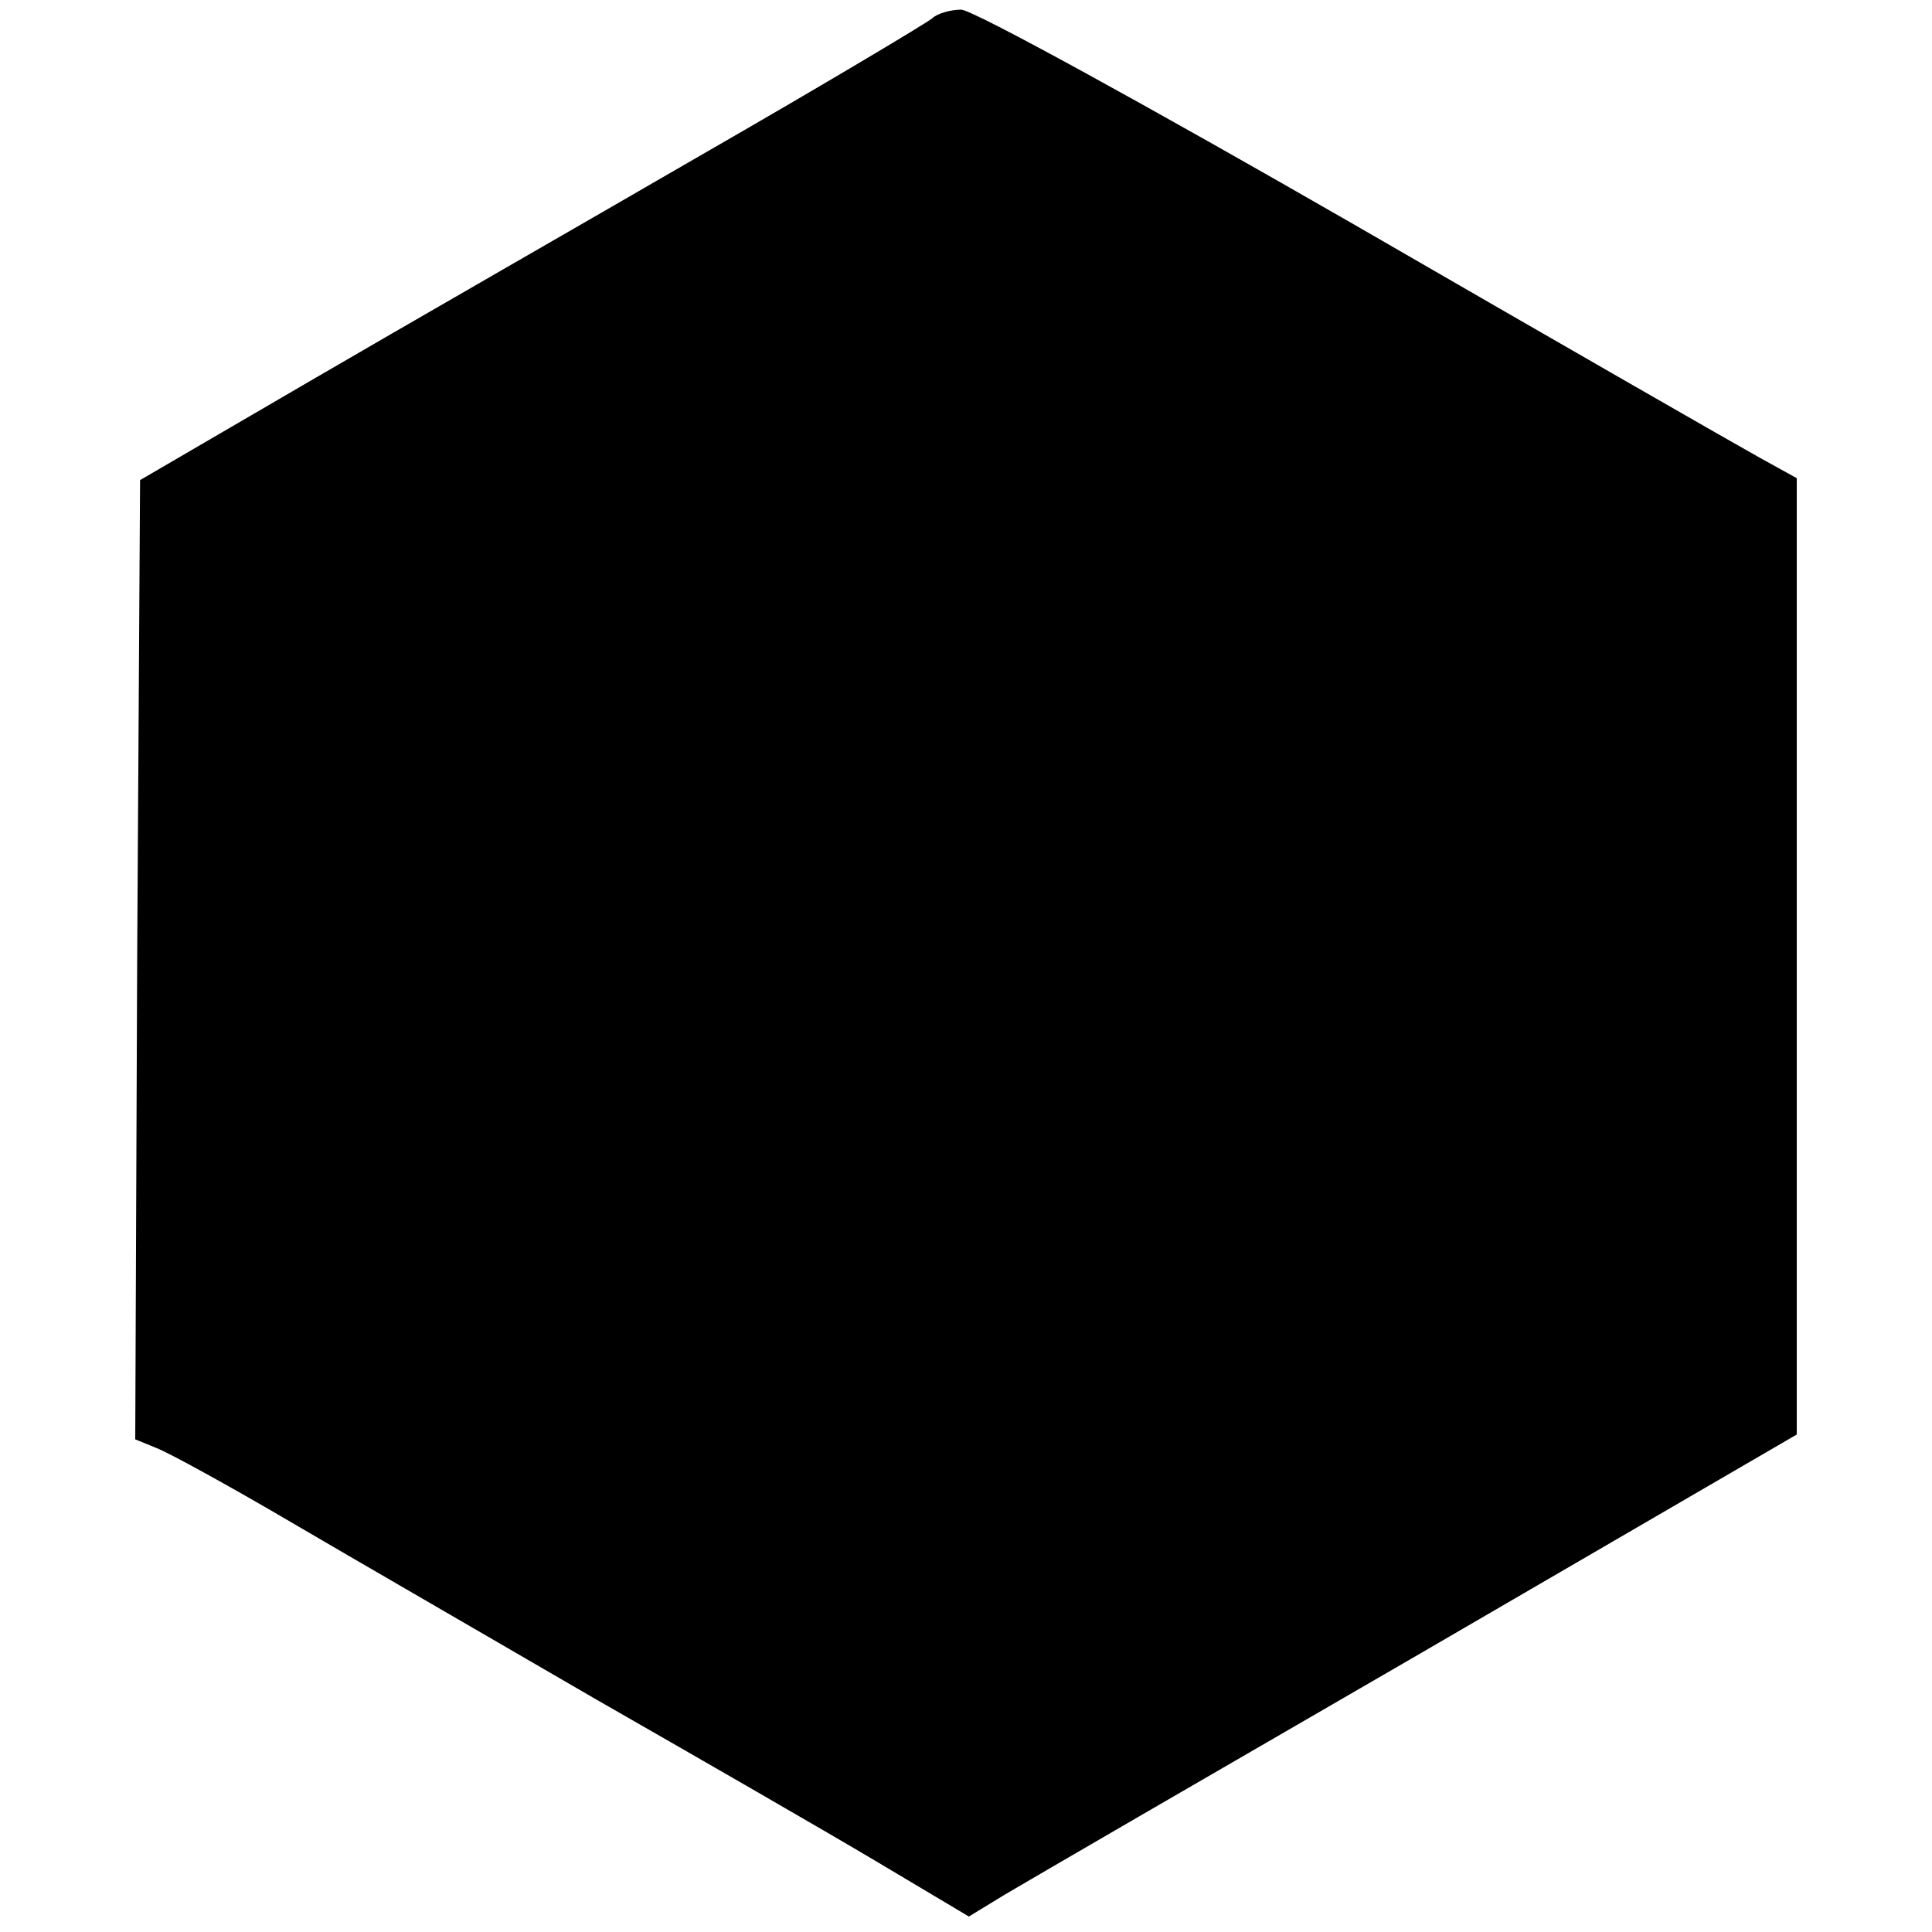 <?xml version="1.0" standalone="no"?>
<!DOCTYPE svg PUBLIC "-//W3C//DTD SVG 20010904//EN"
 "http://www.w3.org/TR/2001/REC-SVG-20010904/DTD/svg10.dtd">
<svg version="1.0" xmlns="http://www.w3.org/2000/svg"
 width="200pt" height="200pt" viewBox="0 0 200 200"
 preserveAspectRatio="xMidYMid meet">
<g transform="translate(0,200) scale(0.1,-0.1)"
fill="#000000" stroke="none">
<path d="M965 1981 c-6 -5 -113 -69 -240 -142 -126 -73 -309 -178 -405 -234
l-175 -102 -3 -497 -2 -496 22 -9 c13 -5 75 -39 138 -76 63 -37 205 -119 315
-183 110 -63 242 -139 294 -170 l94 -56 36 22 c20 12 213 124 429 249 l392
228 0 495 0 495 -38 21 c-20 11 -210 120 -421 242 -212 122 -394 222 -406 222
-11 0 -25 -4 -30 -9z"/>
</g>
</svg>
